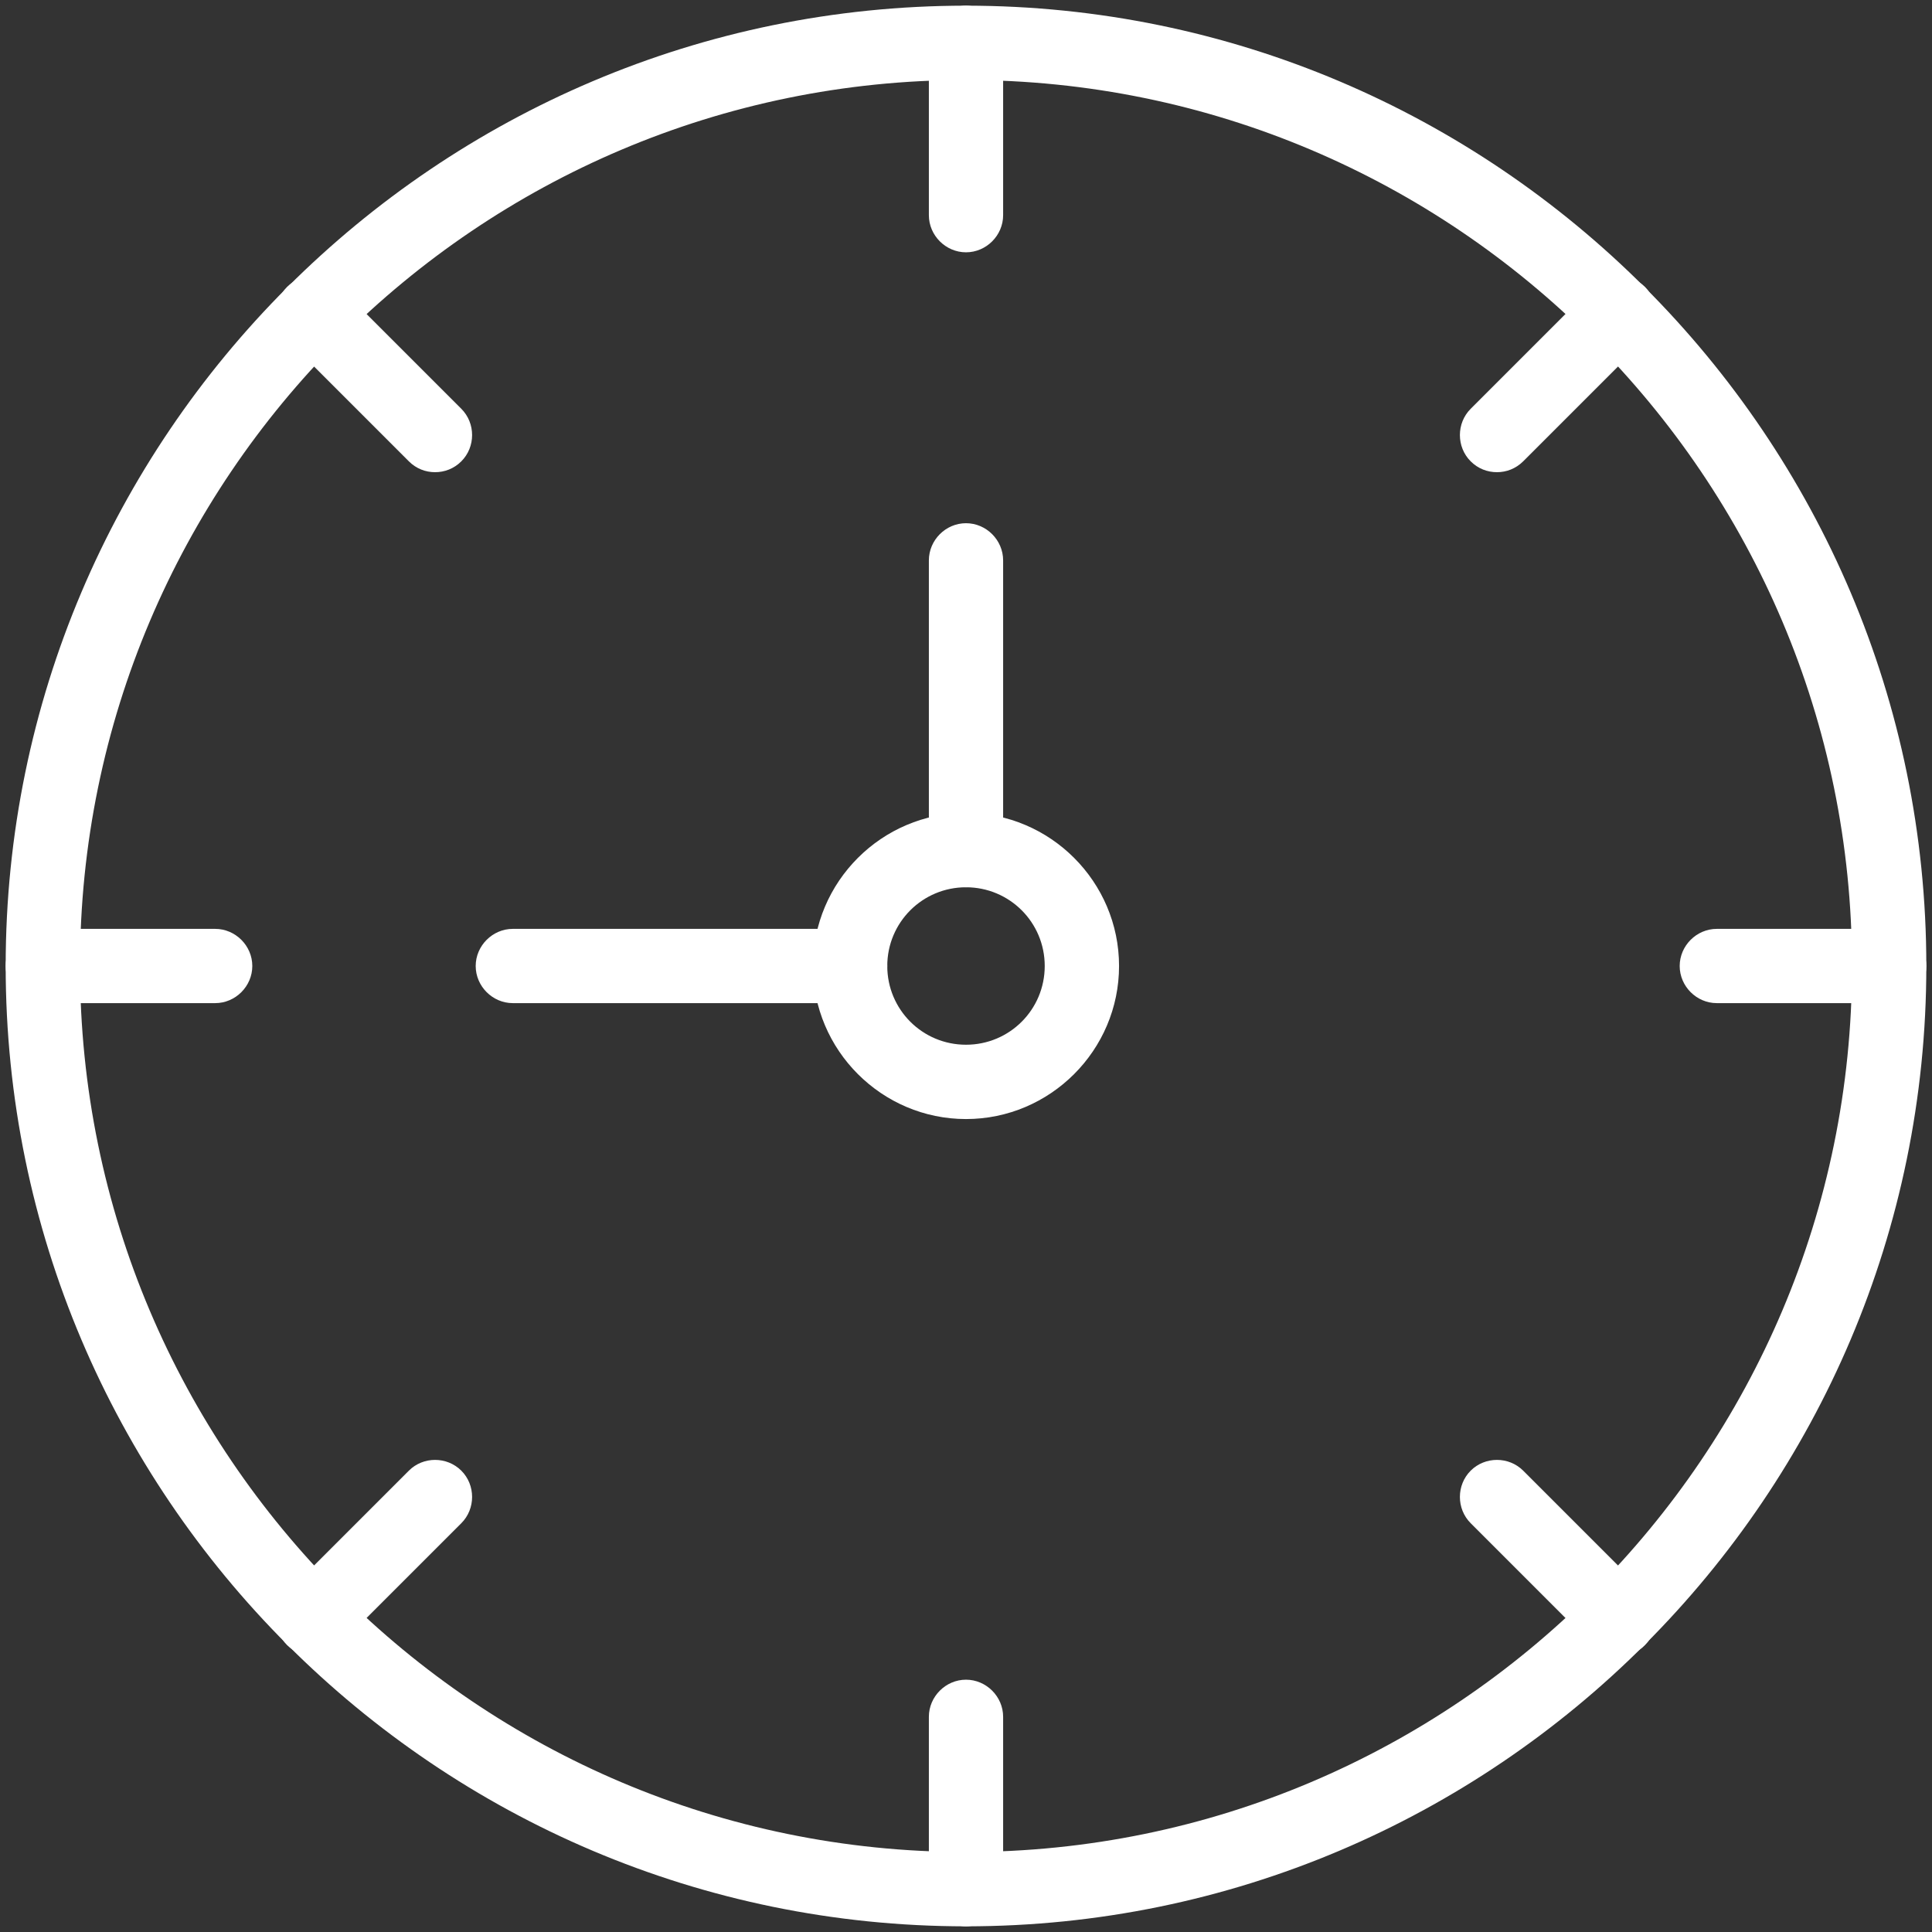 <svg width="32" height="32" viewBox="0 0 32 32" fill="none" xmlns="http://www.w3.org/2000/svg">
<rect x="0" y="0" width="32" height="32" fill="#333333" stroke="none"/>
<path d="M16 31.906C7.231 31.906 0.094 24.769 0.094 16C0.094 7.231 7.231 0.094 16 0.094C24.769 0.094 31.906 7.231 31.906 16C31.906 24.769 24.769 31.906 16 31.906ZM16 1.325C7.904 1.325 1.325 7.912 1.325 16C1.325 24.088 7.904 30.675 16 30.675C24.096 30.675 30.675 24.096 30.675 16C30.675 7.903 24.096 1.325 16 1.325Z" fill="white"/>
<path d="M16 4.179C15.664 4.179 15.385 3.9 15.385 3.564V0.709C15.385 0.373 15.664 0.094 16 0.094C16.336 0.094 16.615 0.373 16.615 0.709V3.564C16.615 3.9 16.336 4.179 16 4.179Z" fill="white"/>
<path d="M24.794 7.821C24.638 7.821 24.482 7.764 24.359 7.641C24.121 7.403 24.121 7.009 24.359 6.771L26.377 4.753C26.615 4.516 27.009 4.516 27.247 4.753C27.484 4.991 27.484 5.385 27.247 5.623L25.229 7.641C25.105 7.764 24.95 7.821 24.794 7.821Z" fill="white"/>
<path d="M31.291 16.615H28.436C28.1 16.615 27.821 16.336 27.821 16C27.821 15.664 28.1 15.385 28.436 15.385H31.291C31.627 15.385 31.906 15.664 31.906 16C31.906 16.336 31.635 16.615 31.291 16.615Z" fill="white"/>
<path d="M26.812 27.427C26.656 27.427 26.5 27.369 26.377 27.247L24.359 25.229C24.121 24.991 24.121 24.597 24.359 24.359C24.597 24.121 24.991 24.121 25.229 24.359L27.247 26.377C27.484 26.615 27.484 27.009 27.247 27.247C27.132 27.369 26.968 27.427 26.812 27.427Z" fill="white"/>
<path d="M16 31.906C15.664 31.906 15.385 31.627 15.385 31.291V28.436C15.385 28.1 15.664 27.821 16 27.821C16.336 27.821 16.615 28.1 16.615 28.436V31.291C16.615 31.635 16.336 31.906 16 31.906Z" fill="white"/>
<path d="M5.188 27.427C5.032 27.427 4.877 27.369 4.754 27.247C4.516 27.009 4.516 26.615 4.754 26.377L6.772 24.359C7.009 24.121 7.403 24.121 7.641 24.359C7.879 24.597 7.879 24.991 7.641 25.229L5.623 27.247C5.5 27.369 5.344 27.427 5.188 27.427Z" fill="white"/>
<path d="M3.564 16.615H0.709C0.373 16.615 0.094 16.336 0.094 16C0.094 15.664 0.373 15.385 0.709 15.385H3.564C3.9 15.385 4.179 15.664 4.179 16C4.179 16.336 3.9 16.615 3.564 16.615Z" fill="white"/>
<path d="M7.206 7.821C7.05 7.821 6.895 7.764 6.772 7.641L4.754 5.623C4.516 5.385 4.516 4.991 4.754 4.753C4.991 4.516 5.385 4.516 5.623 4.753L7.641 6.771C7.879 7.009 7.879 7.403 7.641 7.641C7.518 7.764 7.362 7.821 7.206 7.821Z" fill="white"/>
<path d="M16 18.535C14.605 18.535 13.465 17.395 13.465 16C13.465 14.605 14.605 13.465 16 13.465C17.395 13.465 18.535 14.605 18.535 16C18.535 17.395 17.395 18.535 16 18.535ZM16 14.696C15.278 14.696 14.696 15.278 14.696 16C14.696 16.722 15.278 17.304 16 17.304C16.722 17.304 17.304 16.722 17.304 16C17.304 15.278 16.722 14.696 16 14.696Z" fill="white"/>
<path d="M16 14.696C15.664 14.696 15.385 14.417 15.385 14.08V9.282C15.385 8.945 15.664 8.666 16 8.666C16.336 8.666 16.615 8.945 16.615 9.282V14.08C16.615 14.417 16.336 14.696 16 14.696Z" fill="white"/>
<path d="M14.081 16.615H8.494C8.158 16.615 7.879 16.336 7.879 16C7.879 15.664 8.158 15.385 8.494 15.385H14.081C14.417 15.385 14.696 15.664 14.696 16C14.696 16.336 14.417 16.615 14.081 16.615Z" fill="white"/>
</svg>
